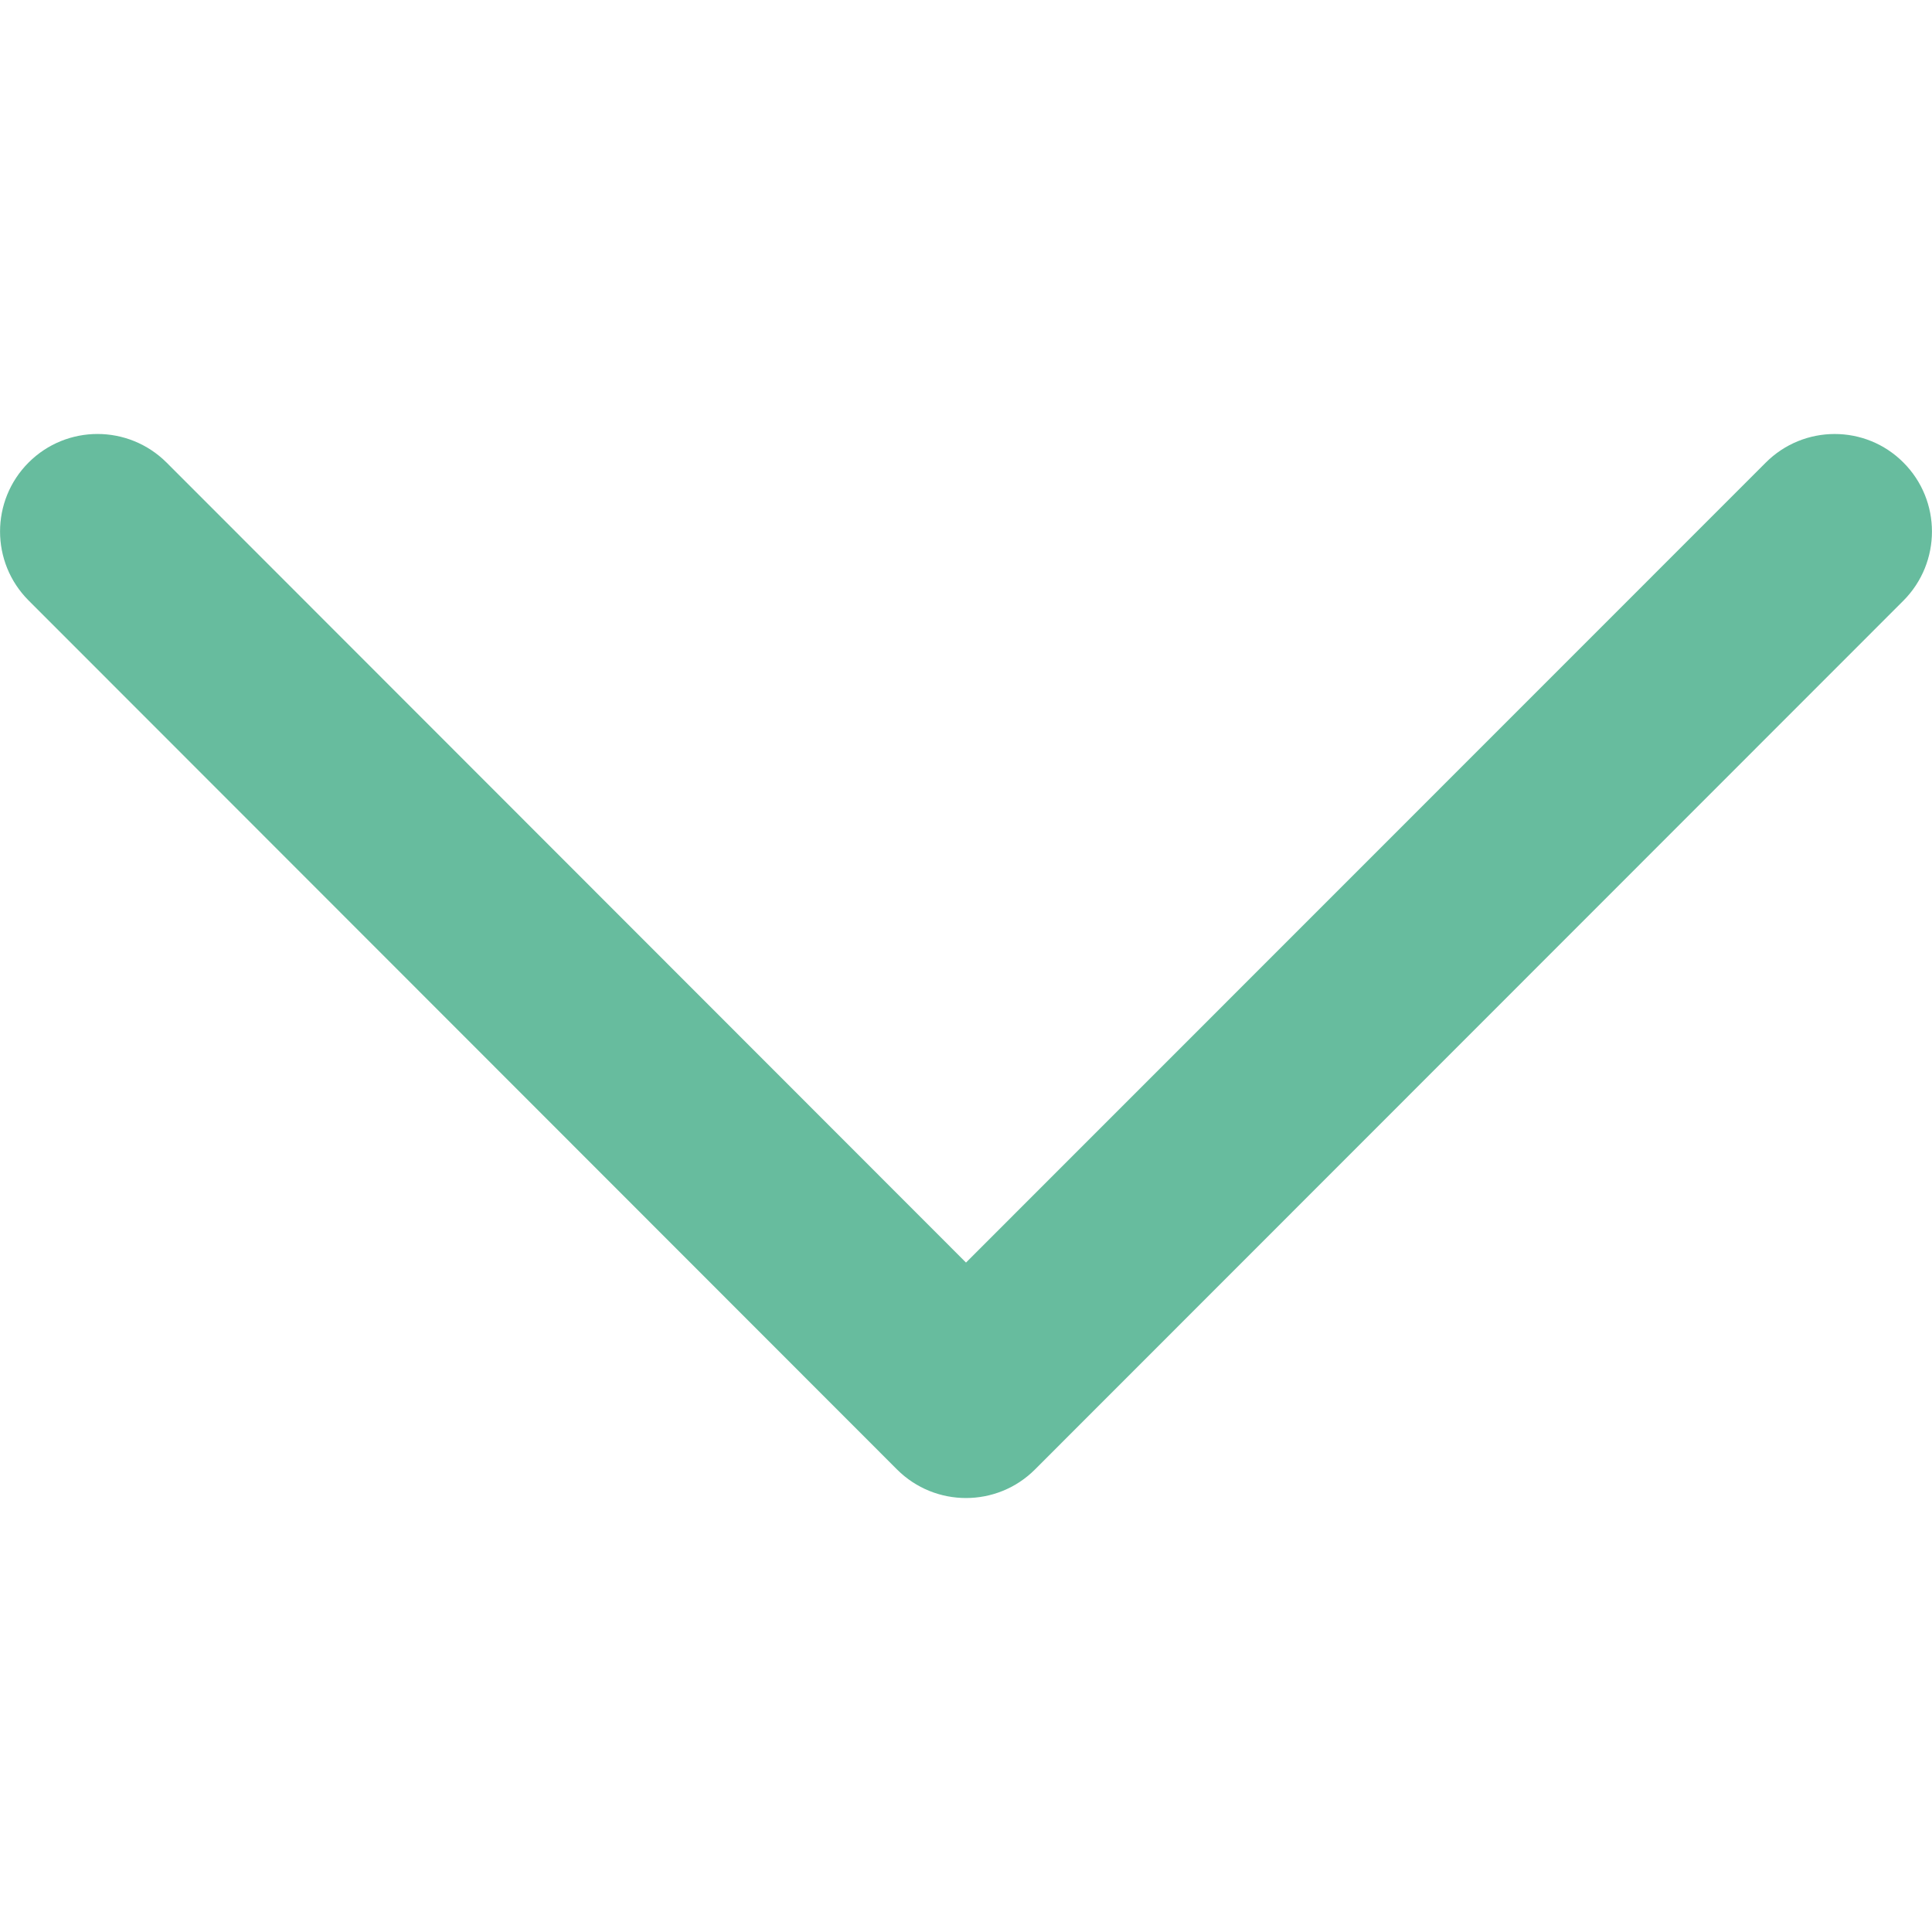 <svg width="10" height="10" viewBox="0 0 10 10" fill="none" xmlns="http://www.w3.org/2000/svg">
<path d="M9.139 2.395L5 6.535L0.862 2.394C0.664 2.197 0.345 2.197 0.148 2.394C-0.049 2.591 -0.049 2.911 0.148 3.108L4.643 7.606C4.84 7.803 5.16 7.803 5.357 7.606L9.852 3.109C10.049 2.911 10.049 2.591 9.852 2.394C9.656 2.197 9.336 2.197 9.139 2.395Z" fill="#67BC9E"/>
</svg>
